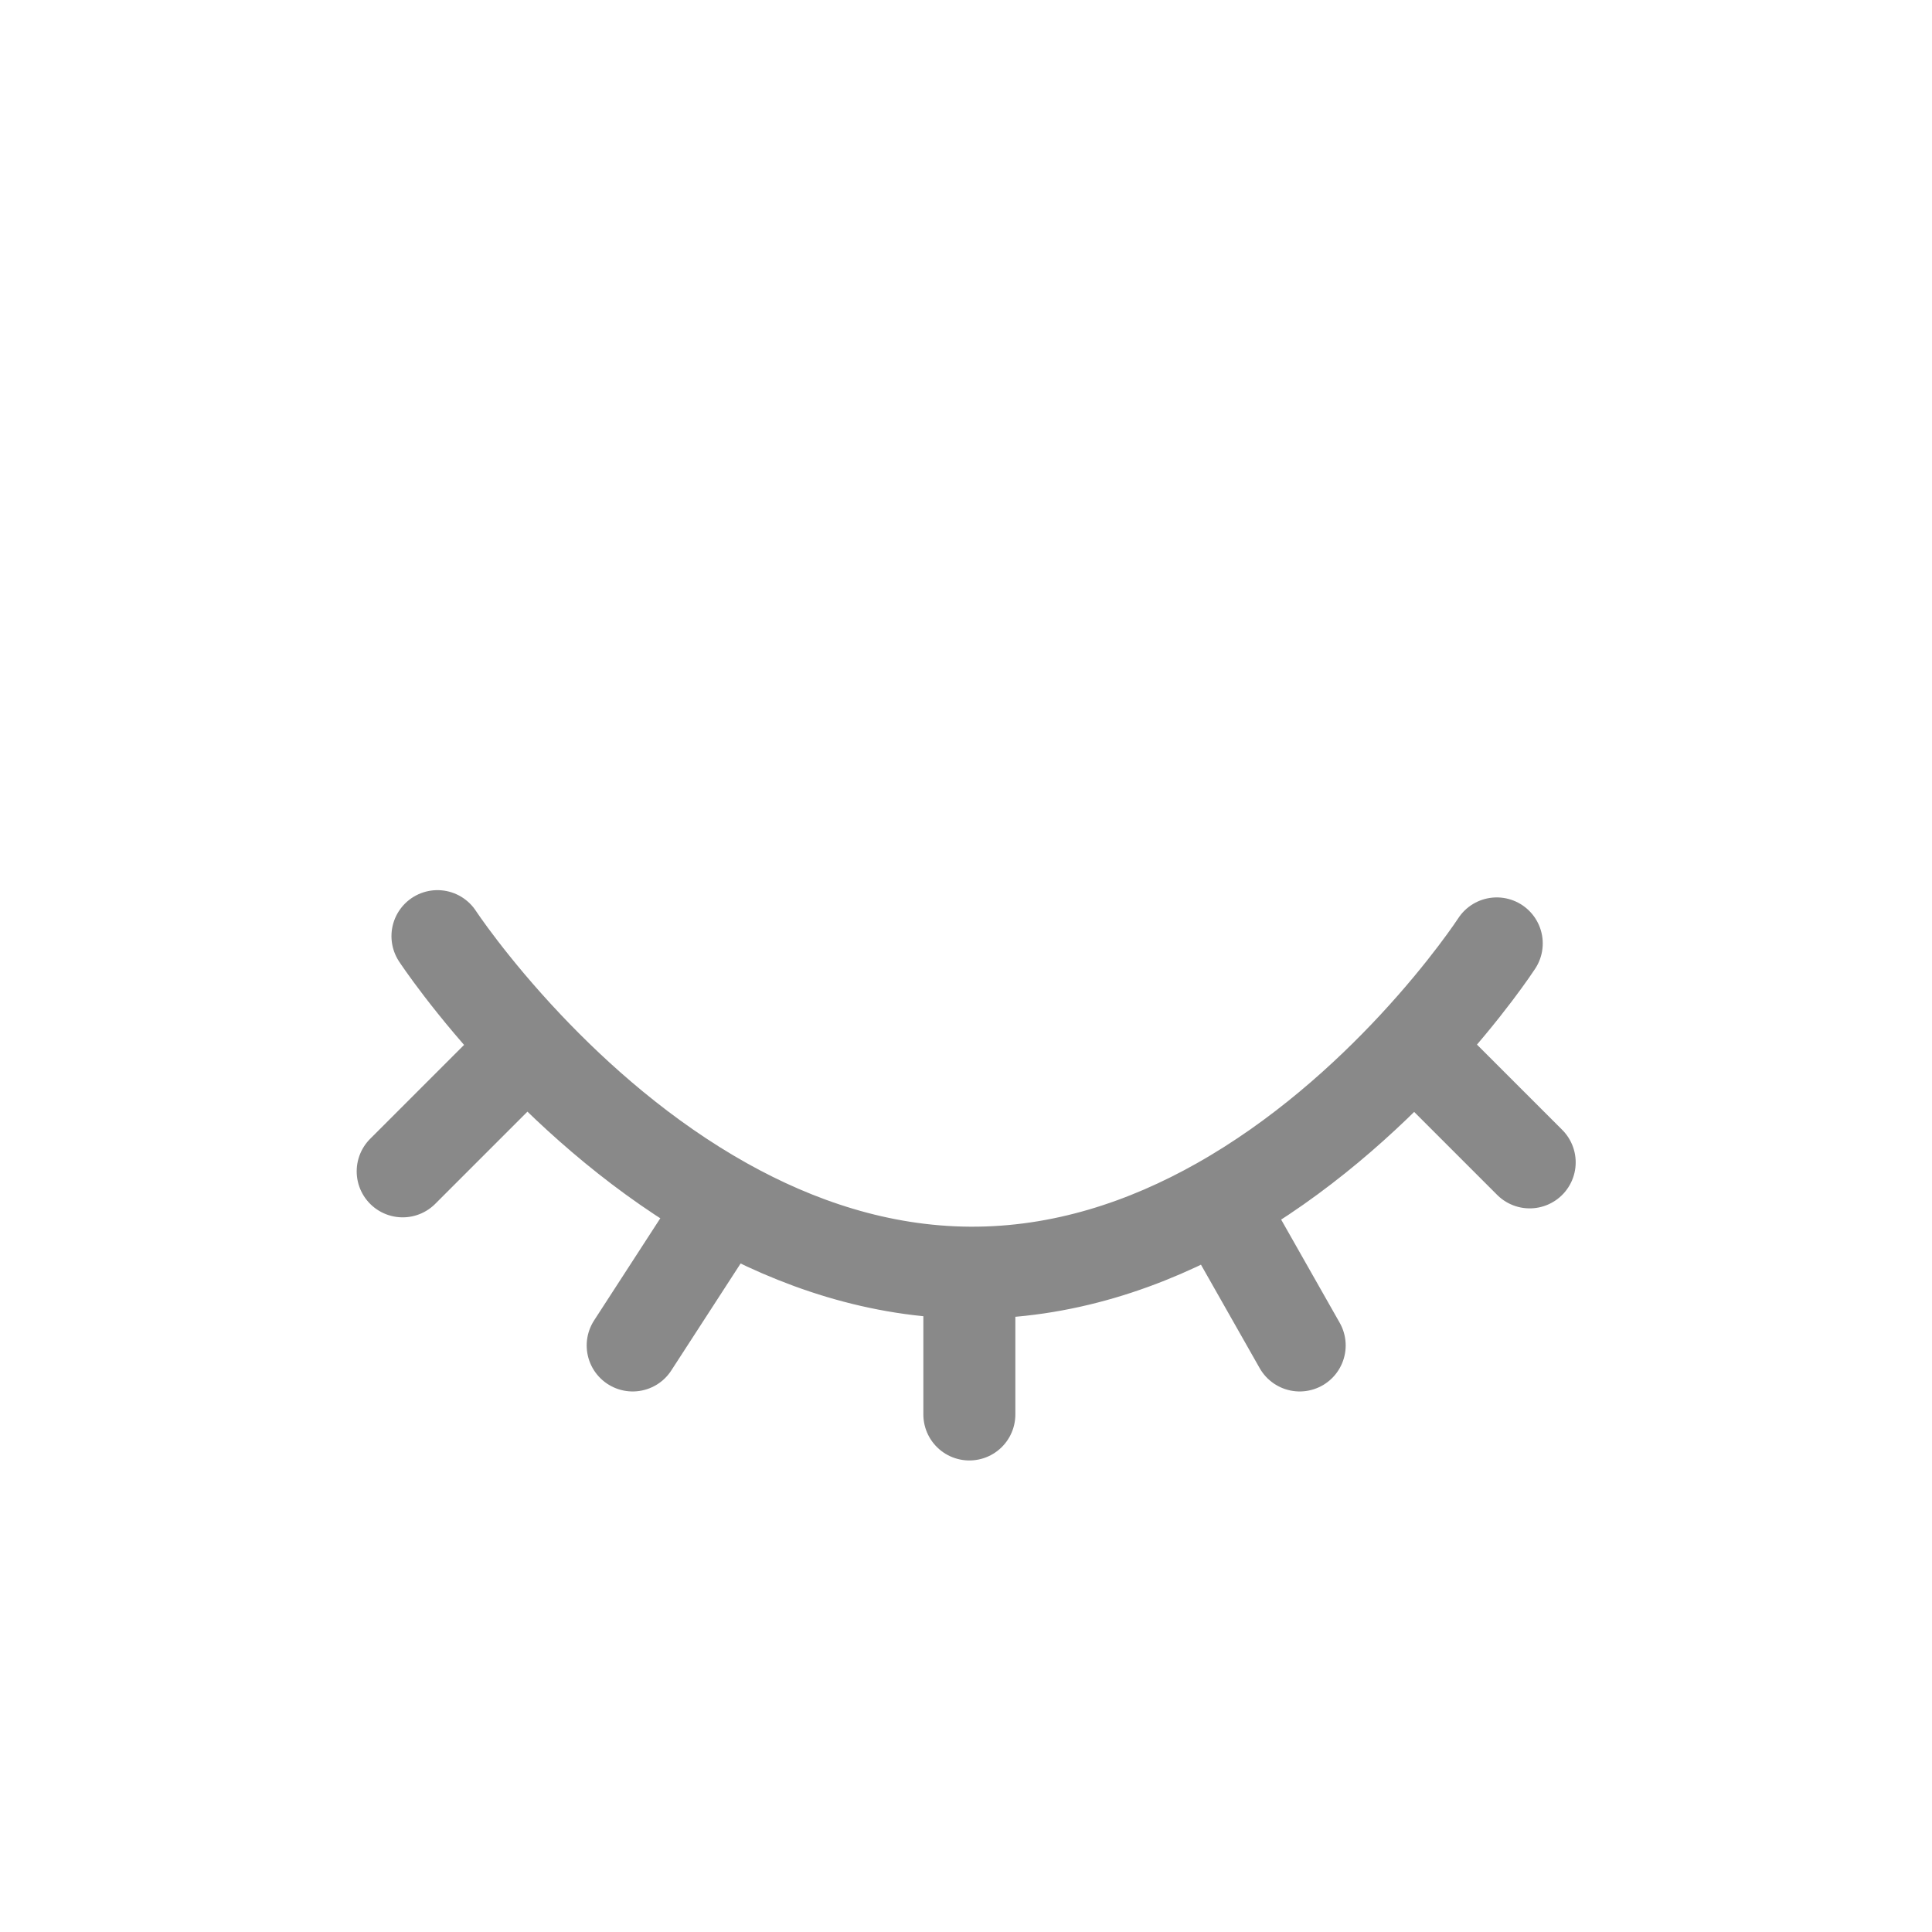 <svg width="42" height="42" viewBox="0 0 42 42" fill="none" xmlns="http://www.w3.org/2000/svg">
<path d="M21.073 27.667C19.11 27.654 17.314 27.035 15.754 26.163M21.073 27.667V30.749M21.073 27.667C23.092 27.681 24.925 27.053 26.503 26.163M32.538 20.509C32.538 20.509 31.893 21.502 30.734 22.749M9.51 20.351C9.51 20.351 10.215 21.424 11.469 22.749M11.469 22.749L8.754 25.464M11.469 22.749C12.534 23.874 13.994 25.18 15.754 26.163M15.754 26.163L13.754 29.249M26.503 26.163L28.254 29.249M26.503 26.163C28.259 25.174 29.701 23.86 30.734 22.749M30.734 22.749L33.254 25.269" stroke="#898989" stroke-width="2" stroke-linecap="round"/>
</svg>
